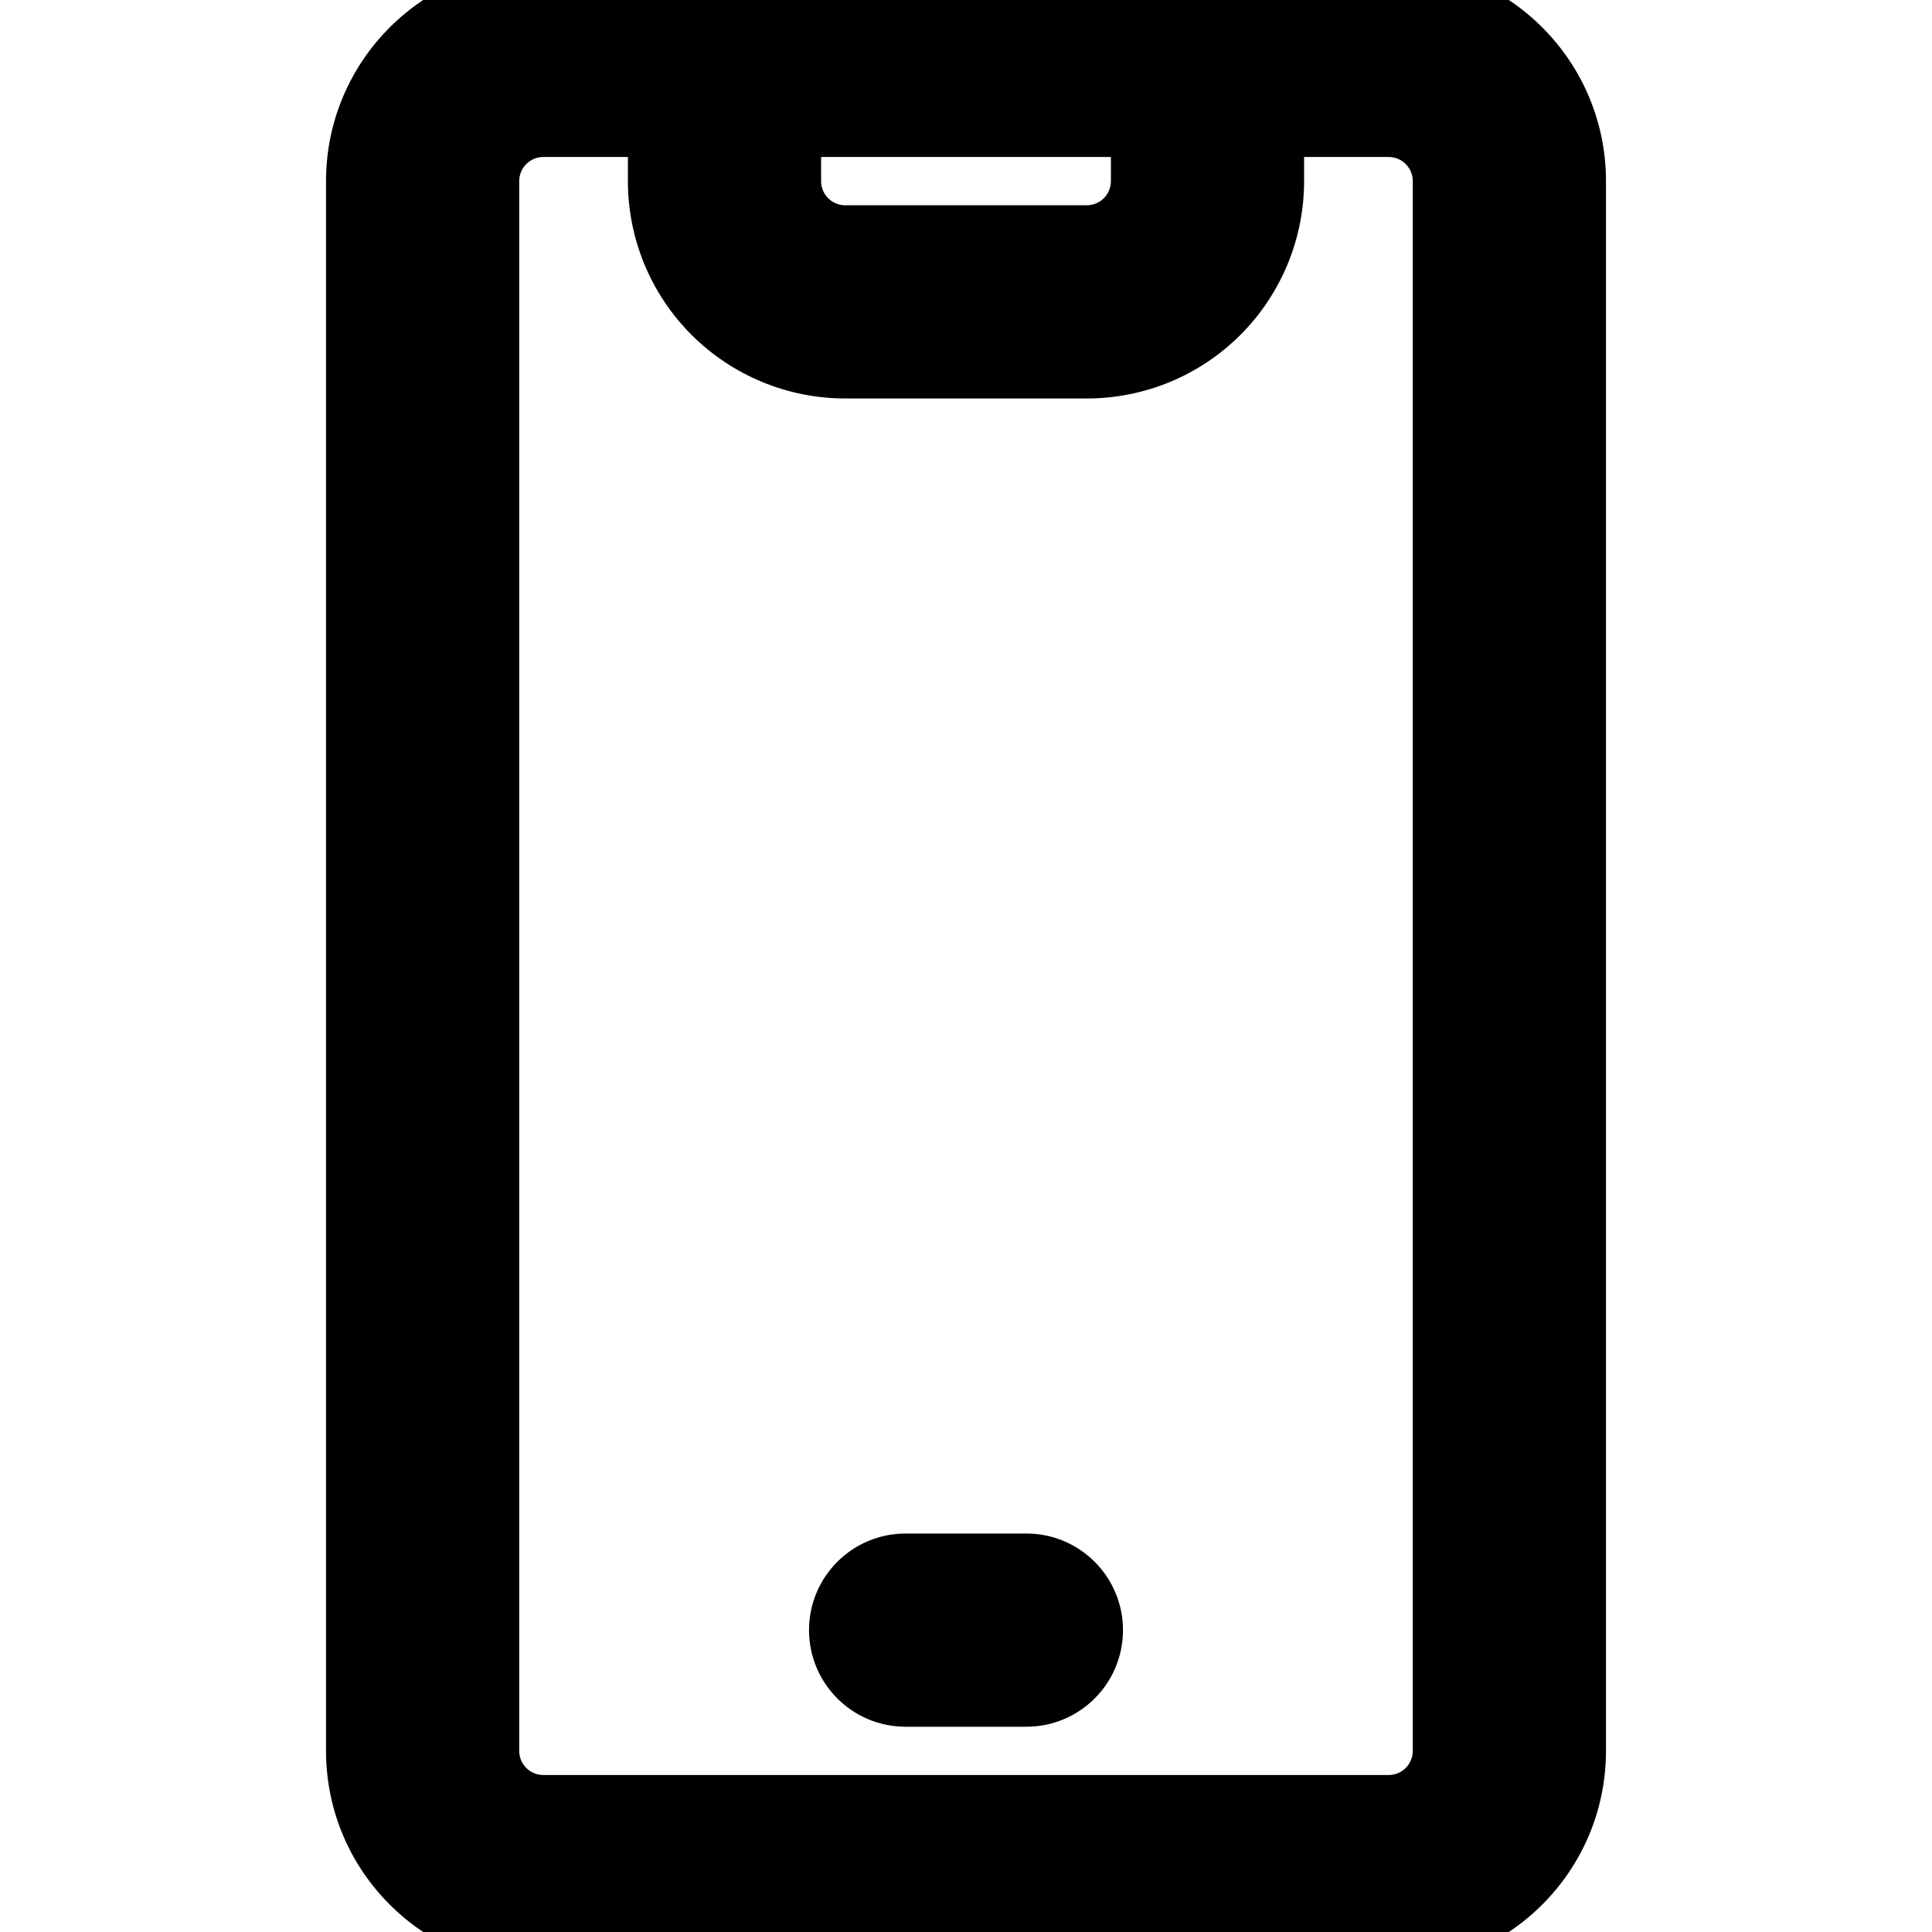 <!-- Generated by IcoMoon.io -->
<svg version="1.1" xmlns="http://www.w3.org/2000/svg" width="32" height="32" viewBox="0 0 32 32">
<path d="M9 2.6c-0.221 0-0.4 0.179-0.4 0.4v26c0 0.221 0.179 0.4 0.4 0.4h14c0.221 0 0.4-0.179 0.4-0.4v-26c0-0.221-0.179-0.4-0.4-0.4h-14zM5.4 3c0-1.988 1.612-3.6 3.6-3.6h14c1.988 0 3.6 1.612 3.6 3.6v26c0 1.988-1.612 3.6-3.6 3.6h-14c-1.988 0-3.6-1.612-3.6-3.6v-26z"></path>
<path d="M13.4 27c0-0.884 0.716-1.6 1.6-1.6h2c0.884 0 1.6 0.716 1.6 1.6s-0.716 1.6-1.6 1.6h-2c-0.884 0-1.6-0.716-1.6-1.6z"></path>
<path d="M12-0.6c0.884 0 1.6 0.716 1.6 1.6v2c0 0.106 0.042 0.208 0.117 0.283s0.177 0.117 0.283 0.117h4c0.106 0 0.208-0.042 0.283-0.117s0.117-0.177 0.117-0.283v-2c0-0.884 0.716-1.6 1.6-1.6s1.6 0.716 1.6 1.6v2c0 0.955-0.379 1.87-1.054 2.546s-1.591 1.054-2.546 1.054h-4c-0.955 0-1.87-0.379-2.546-1.054s-1.054-1.591-1.054-2.546v-2c0-0.884 0.716-1.6 1.6-1.6z"></path>
</svg>
